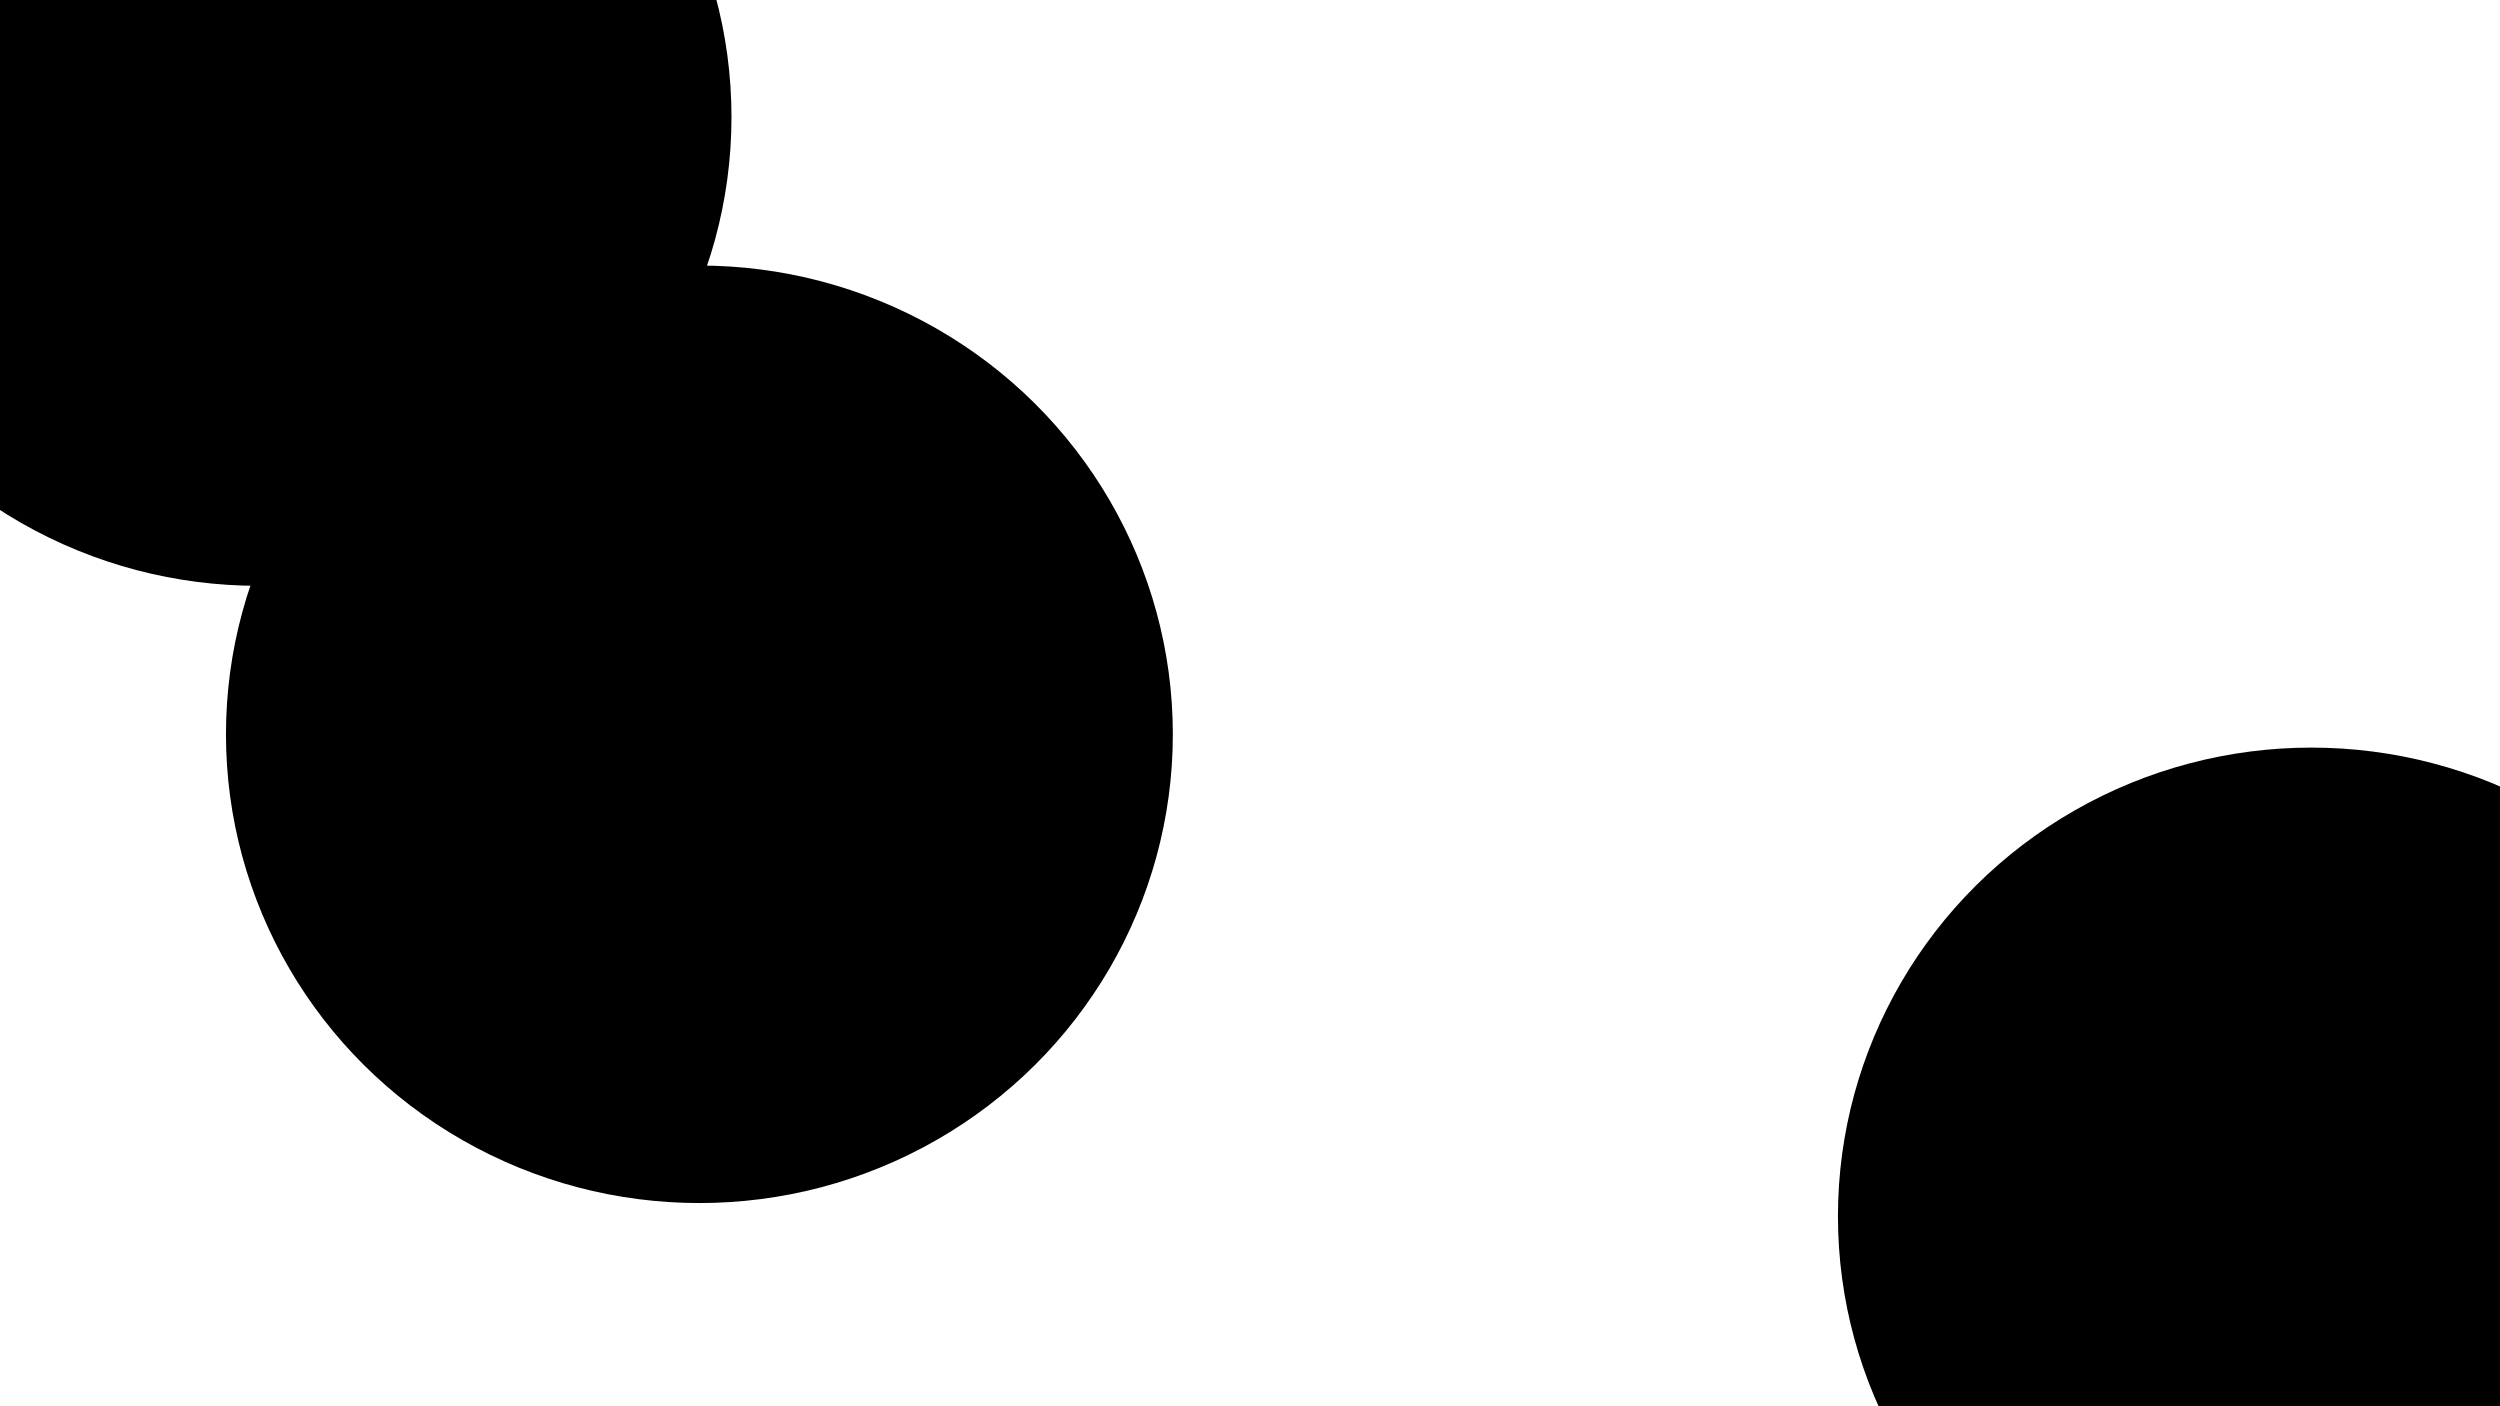 <svg xmlns="http://www.w3.org/2000/svg" version="1.1" xmlns:xlink="http://www.w3.org/1999/xlink" xmlns:svgjs="http://svgjs.dev/svgjs" viewBox="0 0 800 450"><defs><filter id="bbblurry-filter" x="-100%" y="-100%" width="400%" height="400%" filterUnits="objectBoundingBox" primitiveUnits="userSpaceOnUse" color-interpolation-filters="sRGB">
	<feGaussianBlur stdDeviation="40" x="0%" y="0%" width="100%" height="100%" in="SourceGraphic" edgeMode="none" result="blur"></feGaussianBlur></filter></defs><g filter="url(#bbblurry-filter)"><ellipse rx="151.5" ry="150" cx="82.575" cy="37.459" fill="hsla(0, 4%, 3%, 1.00)"></ellipse><ellipse rx="151.5" ry="150" cx="739.643" cy="389.232" fill="hsla(0, 0%, 25%, 0.76)"></ellipse><ellipse rx="151.5" ry="150" cx="223.809" cy="234.976" fill="hsla(0, 0%, 10%, 0.73)"></ellipse></g></svg>